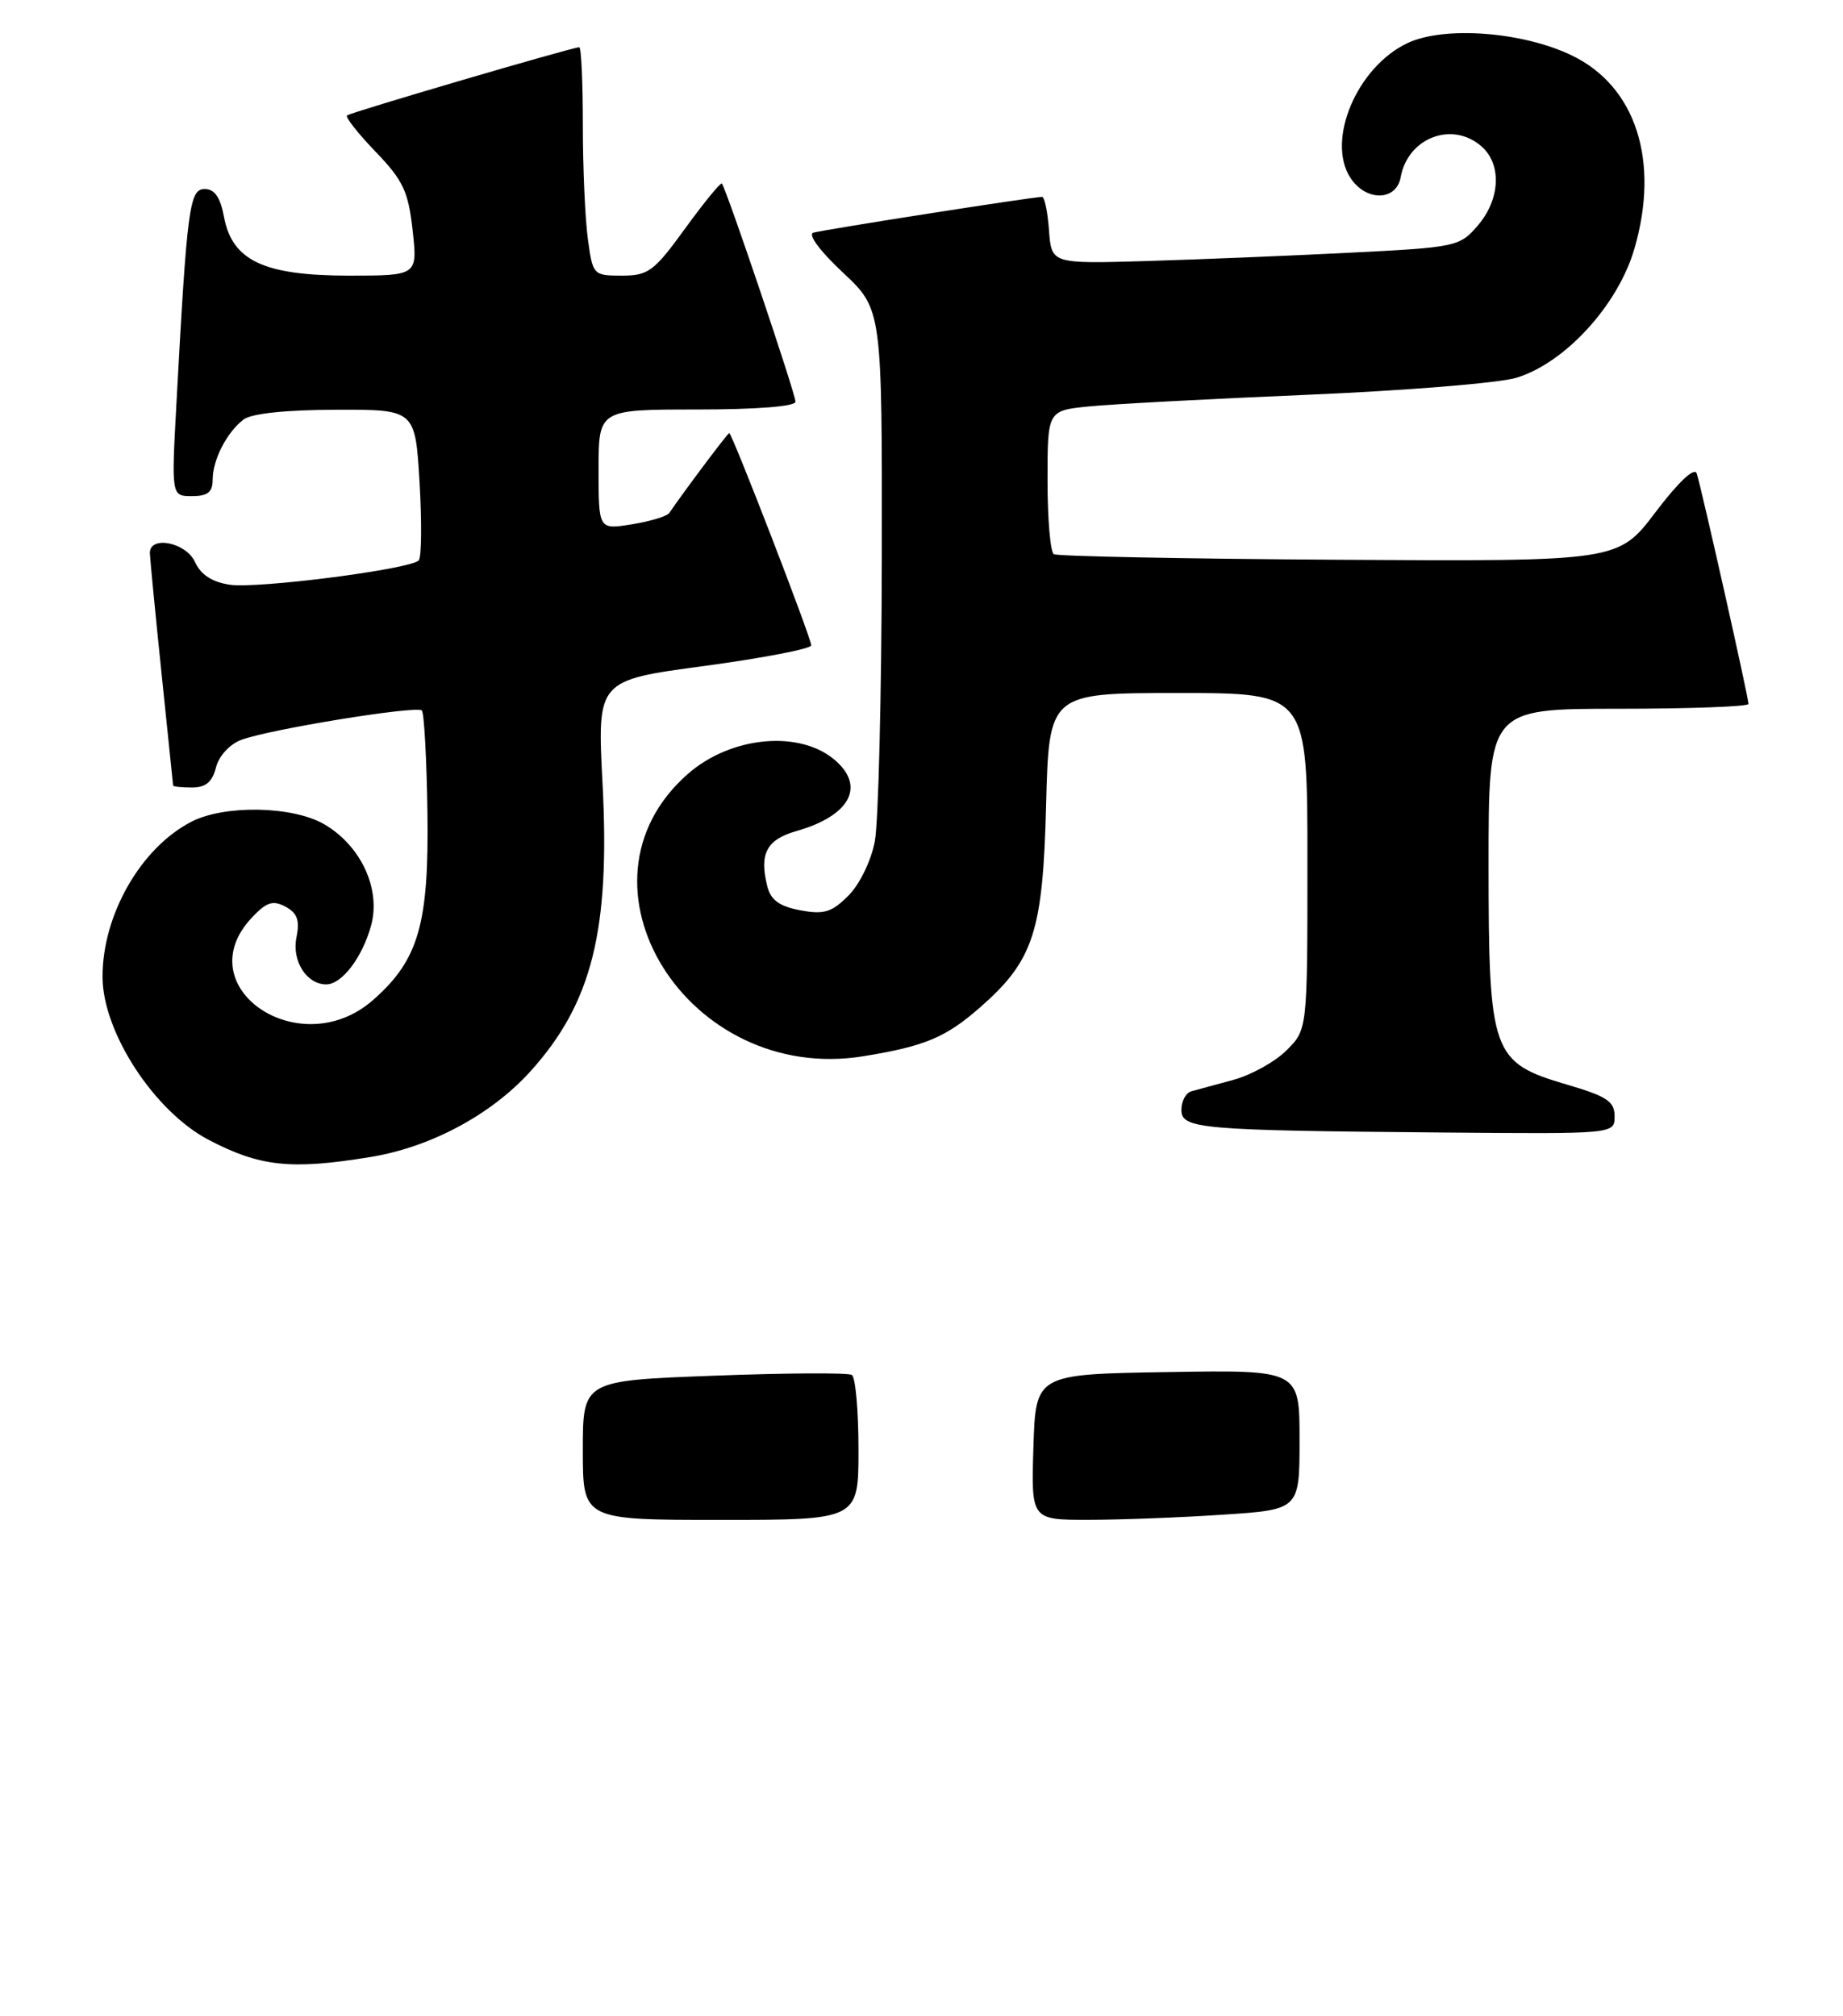 <?xml version="1.0" encoding="UTF-8" standalone="no"?>
<!DOCTYPE svg PUBLIC "-//W3C//DTD SVG 1.1//EN" "http://www.w3.org/Graphics/SVG/1.1/DTD/svg11.dtd" >
<svg xmlns="http://www.w3.org/2000/svg" xmlns:xlink="http://www.w3.org/1999/xlink" version="1.1" viewBox="0 0 234 256">
 <g >
 <path fill="currentColor"
d=" M 46.98 146.93 C 54.64 145.69 62.35 141.57 67.34 136.05 C 75.17 127.38 77.48 118.14 76.50 99.45 C 75.82 86.39 75.82 86.39 89.41 84.57 C 96.88 83.56 103.00 82.38 103.00 81.95 C 103.00 81.01 92.95 55.00 92.59 55.00 C 92.39 55.00 87.30 61.78 84.97 65.14 C 84.68 65.56 82.54 66.21 80.22 66.58 C 76.00 67.26 76.00 67.26 76.00 59.63 C 76.00 52.00 76.00 52.00 88.50 52.00 C 96.04 52.00 101.00 51.61 101.00 51.01 C 101.00 49.98 92.18 23.84 91.65 23.31 C 91.48 23.15 89.39 25.71 87.00 29.00 C 83.04 34.46 82.32 35.00 78.96 35.00 C 75.33 35.00 75.26 34.93 74.64 30.36 C 74.29 27.81 74.00 21.28 74.00 15.86 C 74.00 10.44 73.80 6.00 73.55 6.00 C 72.68 6.00 44.50 14.27 44.06 14.66 C 43.82 14.87 45.45 16.94 47.69 19.27 C 51.19 22.91 51.84 24.30 52.39 29.25 C 53.02 35.00 53.02 35.00 44.26 35.00 C 33.49 34.99 29.49 33.10 28.44 27.55 C 27.98 25.06 27.25 24.00 25.99 24.00 C 24.05 24.00 23.75 26.30 22.40 51.25 C 21.76 63.00 21.76 63.00 24.38 63.00 C 26.36 63.00 27.00 62.50 27.00 60.93 C 27.00 58.40 28.78 54.92 30.91 53.28 C 31.91 52.51 36.24 52.05 42.61 52.03 C 52.72 52.00 52.72 52.00 53.27 61.25 C 53.57 66.34 53.52 70.80 53.16 71.17 C 52.04 72.29 32.70 74.78 29.17 74.25 C 26.93 73.91 25.49 72.98 24.76 71.37 C 23.62 68.86 18.98 67.95 19.03 70.25 C 19.05 70.94 19.71 77.80 20.51 85.50 C 21.31 93.20 21.97 99.61 21.98 99.75 C 21.99 99.89 23.08 100.00 24.39 100.00 C 26.12 100.00 26.96 99.29 27.42 97.46 C 27.78 96.02 29.15 94.51 30.61 93.96 C 34.12 92.62 52.90 89.57 53.56 90.22 C 53.85 90.52 54.17 96.32 54.27 103.13 C 54.47 117.34 53.15 121.91 47.36 126.99 C 38.08 135.14 23.68 125.35 31.97 116.53 C 33.84 114.54 34.65 114.28 36.24 115.13 C 37.75 115.94 38.08 116.85 37.64 119.05 C 37.04 122.03 38.93 125.00 41.42 125.00 C 43.40 125.00 45.99 121.60 47.11 117.55 C 48.39 112.92 45.85 107.40 41.17 104.67 C 37.18 102.34 28.50 102.17 24.29 104.35 C 17.85 107.68 12.97 116.24 13.02 124.12 C 13.07 131.12 19.61 141.14 26.49 144.74 C 33.01 148.15 36.92 148.57 46.98 146.93 Z  M 205.00 141.75 C 205.00 139.86 204.03 139.22 198.97 137.73 C 189.39 134.92 189.01 133.83 189.00 109.75 C 189.00 90.00 189.00 90.00 205.50 90.00 C 214.57 90.00 222.00 89.72 222.00 89.39 C 222.00 88.55 216.00 61.84 215.43 60.13 C 215.14 59.28 213.15 61.15 210.21 65.02 C 205.46 71.29 205.46 71.29 170.03 71.08 C 150.54 70.96 134.23 70.64 133.80 70.37 C 133.36 70.10 133.00 65.89 133.00 61.01 C 133.00 52.14 133.00 52.14 138.25 51.61 C 141.14 51.32 153.62 50.65 166.00 50.13 C 178.38 49.61 190.30 48.64 192.50 47.98 C 198.70 46.11 205.43 38.76 207.52 31.57 C 210.76 20.43 207.70 10.97 199.59 7.05 C 193.34 4.02 183.34 3.27 178.69 5.48 C 172.28 8.52 168.35 17.84 171.47 22.60 C 173.45 25.61 177.29 25.55 177.84 22.50 C 178.76 17.44 184.47 15.31 188.17 18.65 C 190.70 20.94 190.46 25.35 187.63 28.64 C 185.33 31.32 184.90 31.41 171.38 32.09 C 163.75 32.48 152.10 32.95 145.50 33.15 C 133.50 33.50 133.50 33.50 133.19 29.25 C 133.02 26.91 132.62 25.00 132.31 25.00 C 131.15 25.00 104.47 29.18 103.26 29.55 C 102.54 29.77 104.15 31.93 107.01 34.60 C 112.00 39.27 112.00 39.27 111.96 70.89 C 111.93 88.27 111.53 104.46 111.07 106.86 C 110.60 109.32 109.13 112.33 107.71 113.74 C 105.60 115.85 104.62 116.15 101.61 115.59 C 98.95 115.09 97.86 114.29 97.42 112.54 C 96.38 108.41 97.33 106.61 101.12 105.53 C 107.80 103.62 109.87 100.00 106.18 96.67 C 101.75 92.65 92.88 93.41 87.33 98.28 C 71.44 112.23 87.33 137.76 109.64 134.12 C 117.45 132.85 120.08 131.74 124.45 127.91 C 131.23 121.96 132.41 118.34 132.82 102.25 C 133.19 88.00 133.19 88.00 149.59 88.00 C 166.00 88.00 166.00 88.00 166.00 109.36 C 166.00 130.73 166.00 130.73 163.36 133.36 C 161.91 134.82 158.87 136.50 156.61 137.12 C 154.35 137.73 151.94 138.39 151.25 138.58 C 150.56 138.78 150.00 139.83 150.00 140.92 C 150.00 143.35 152.21 143.54 183.25 143.81 C 205.00 144.00 205.00 144.00 205.00 141.75 Z  M 74.00 184.16 C 74.00 175.31 74.00 175.31 90.65 174.69 C 99.80 174.34 107.68 174.30 108.15 174.59 C 108.62 174.88 109.00 179.14 109.00 184.06 C 109.00 193.00 109.00 193.00 91.50 193.00 C 74.00 193.00 74.00 193.00 74.00 184.16 Z  M 131.21 183.75 C 131.50 174.50 131.50 174.50 148.25 174.23 C 165.00 173.95 165.00 173.95 165.00 182.82 C 165.00 191.70 165.00 191.70 155.25 192.34 C 149.89 192.70 142.22 192.99 138.21 192.99 C 130.92 193.00 130.92 193.00 131.21 183.75 Z "/>
</g>
</svg>